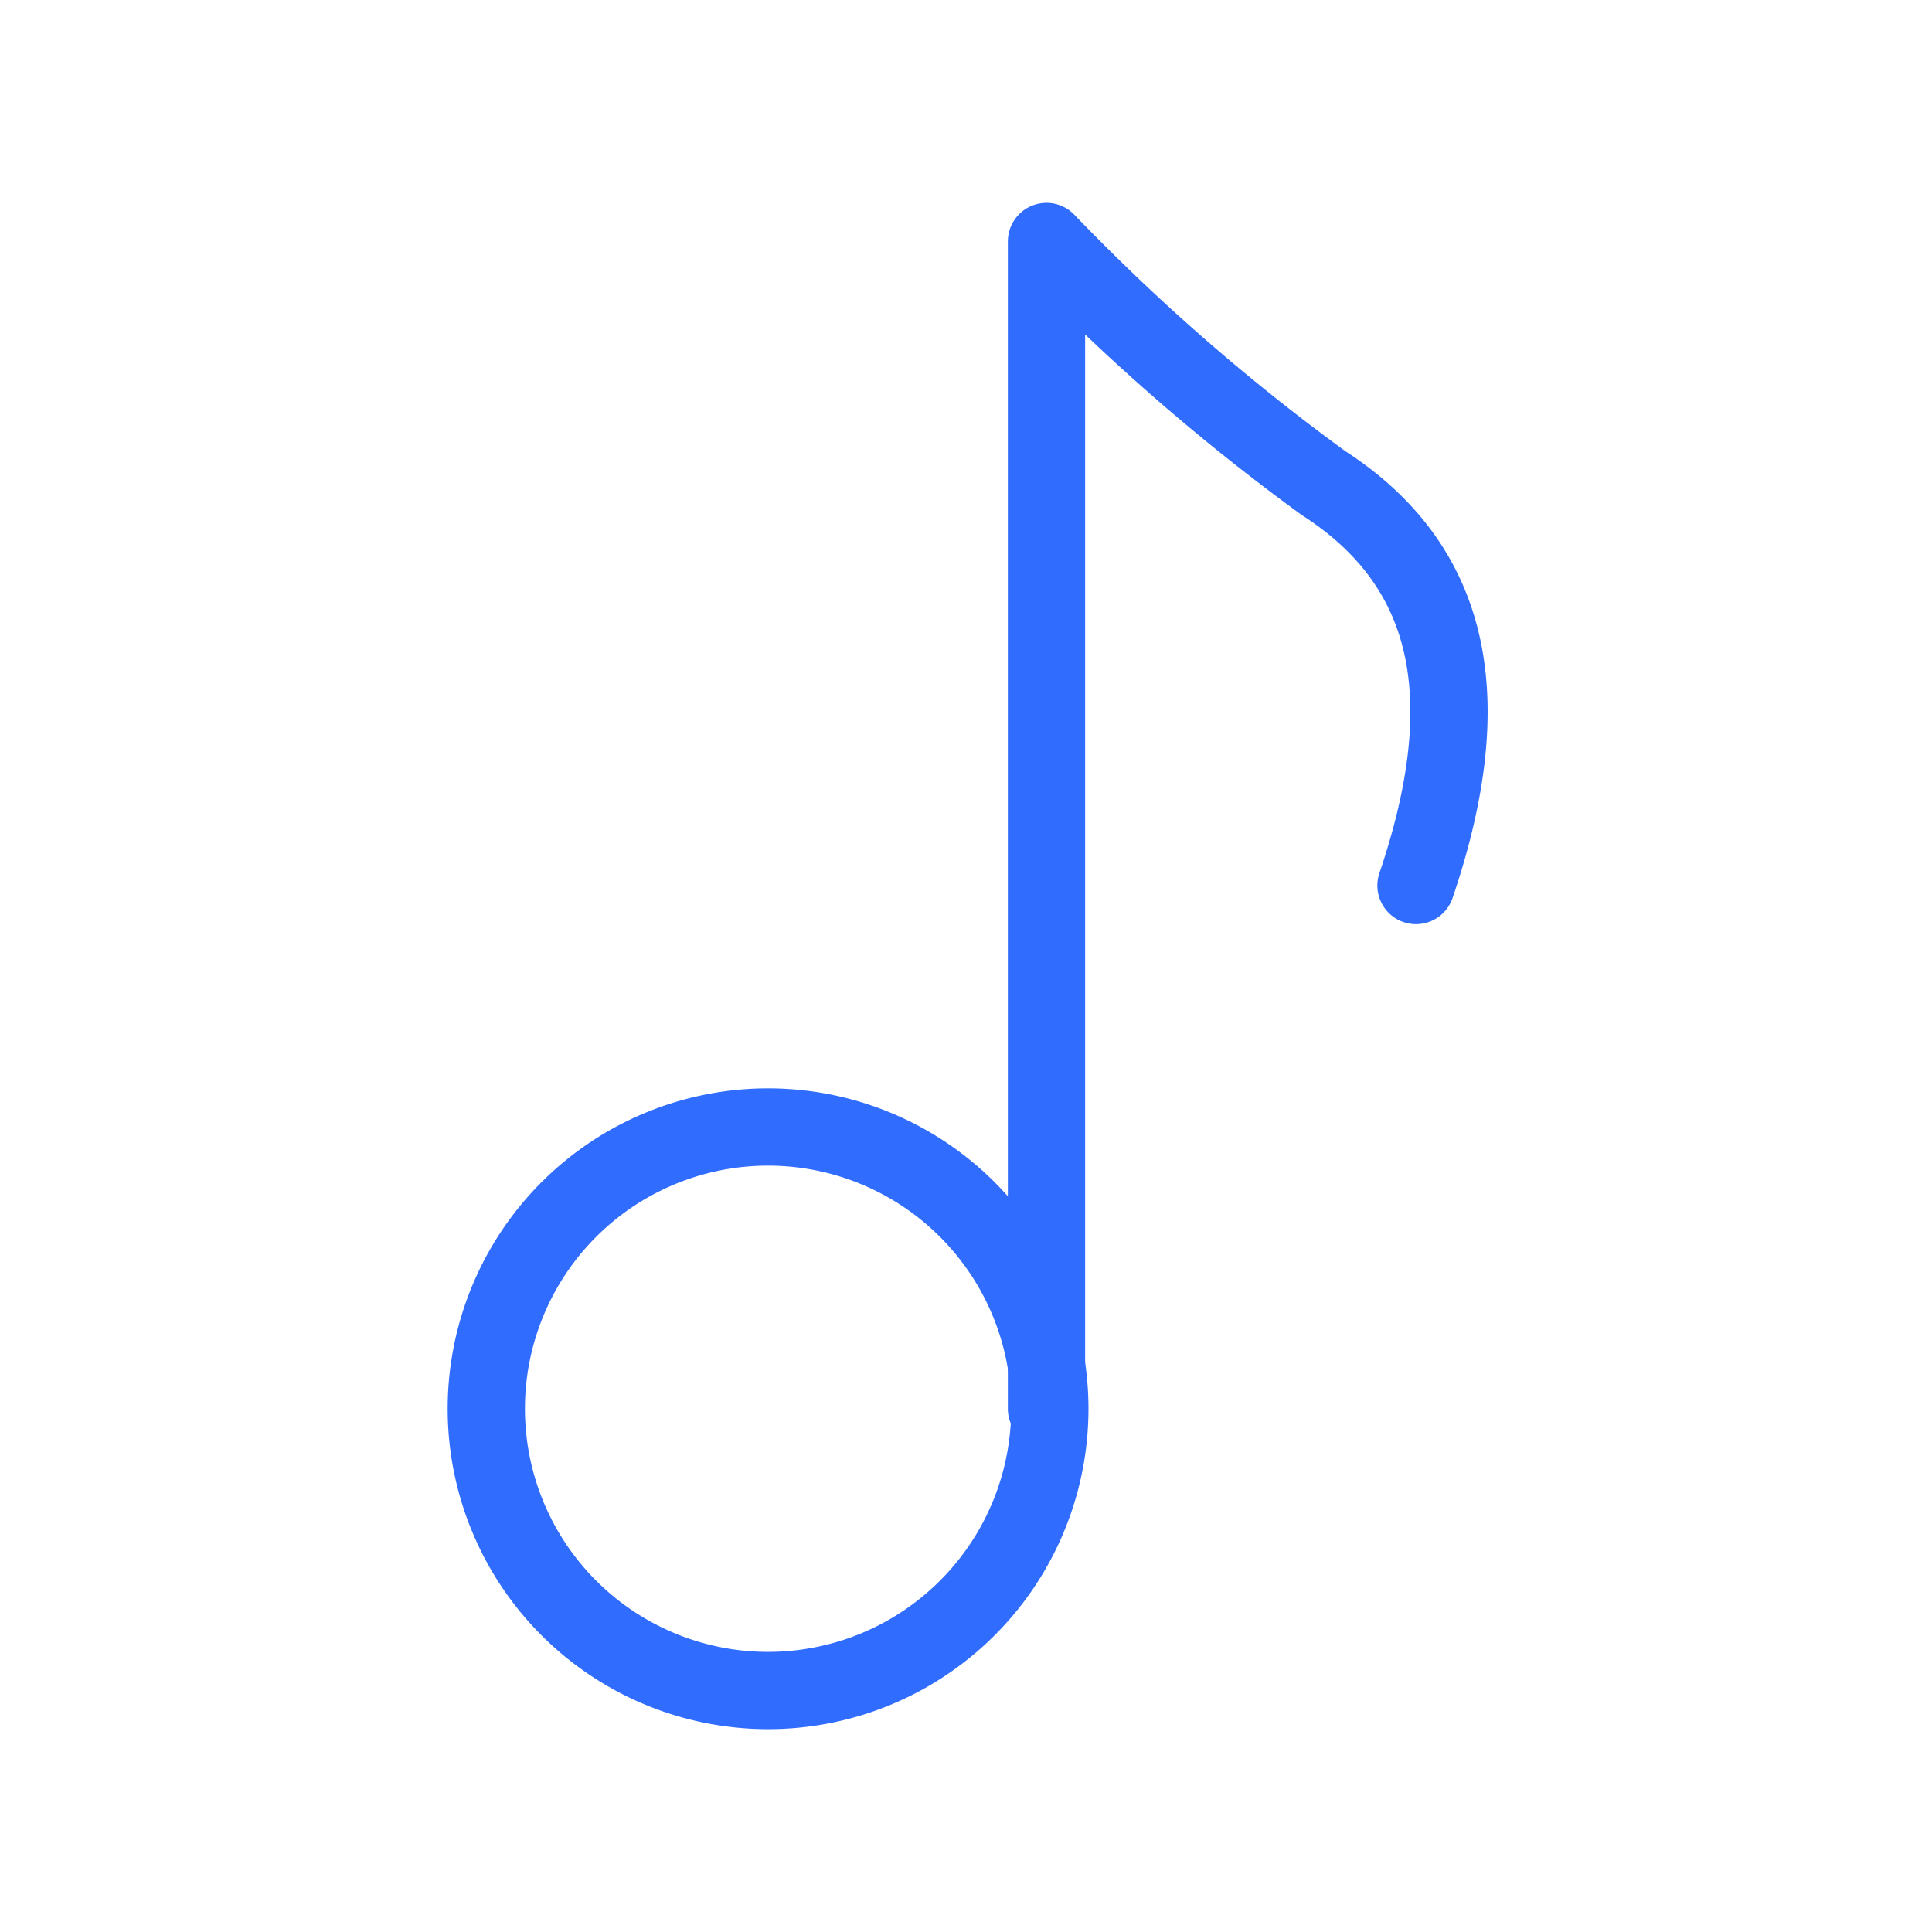 <svg xmlns="http://www.w3.org/2000/svg" xmlns:xlink="http://www.w3.org/1999/xlink" width="50" height="50" viewBox="0 0 50 50"><g fill="none" stroke="#306CFE" stroke-linecap="round" stroke-linejoin="round" stroke-width="2"><path d="M27.083 36.458V6.25a54 54 0 0 0 7.167 6.25c3.458 2.23 3.98 5.75 2.396 10.417"/><path d="M19.792 43.75a7.292 7.292 0 1 0 0-14.583a7.292 7.292 0 0 0 0 14.583"/></g></svg>